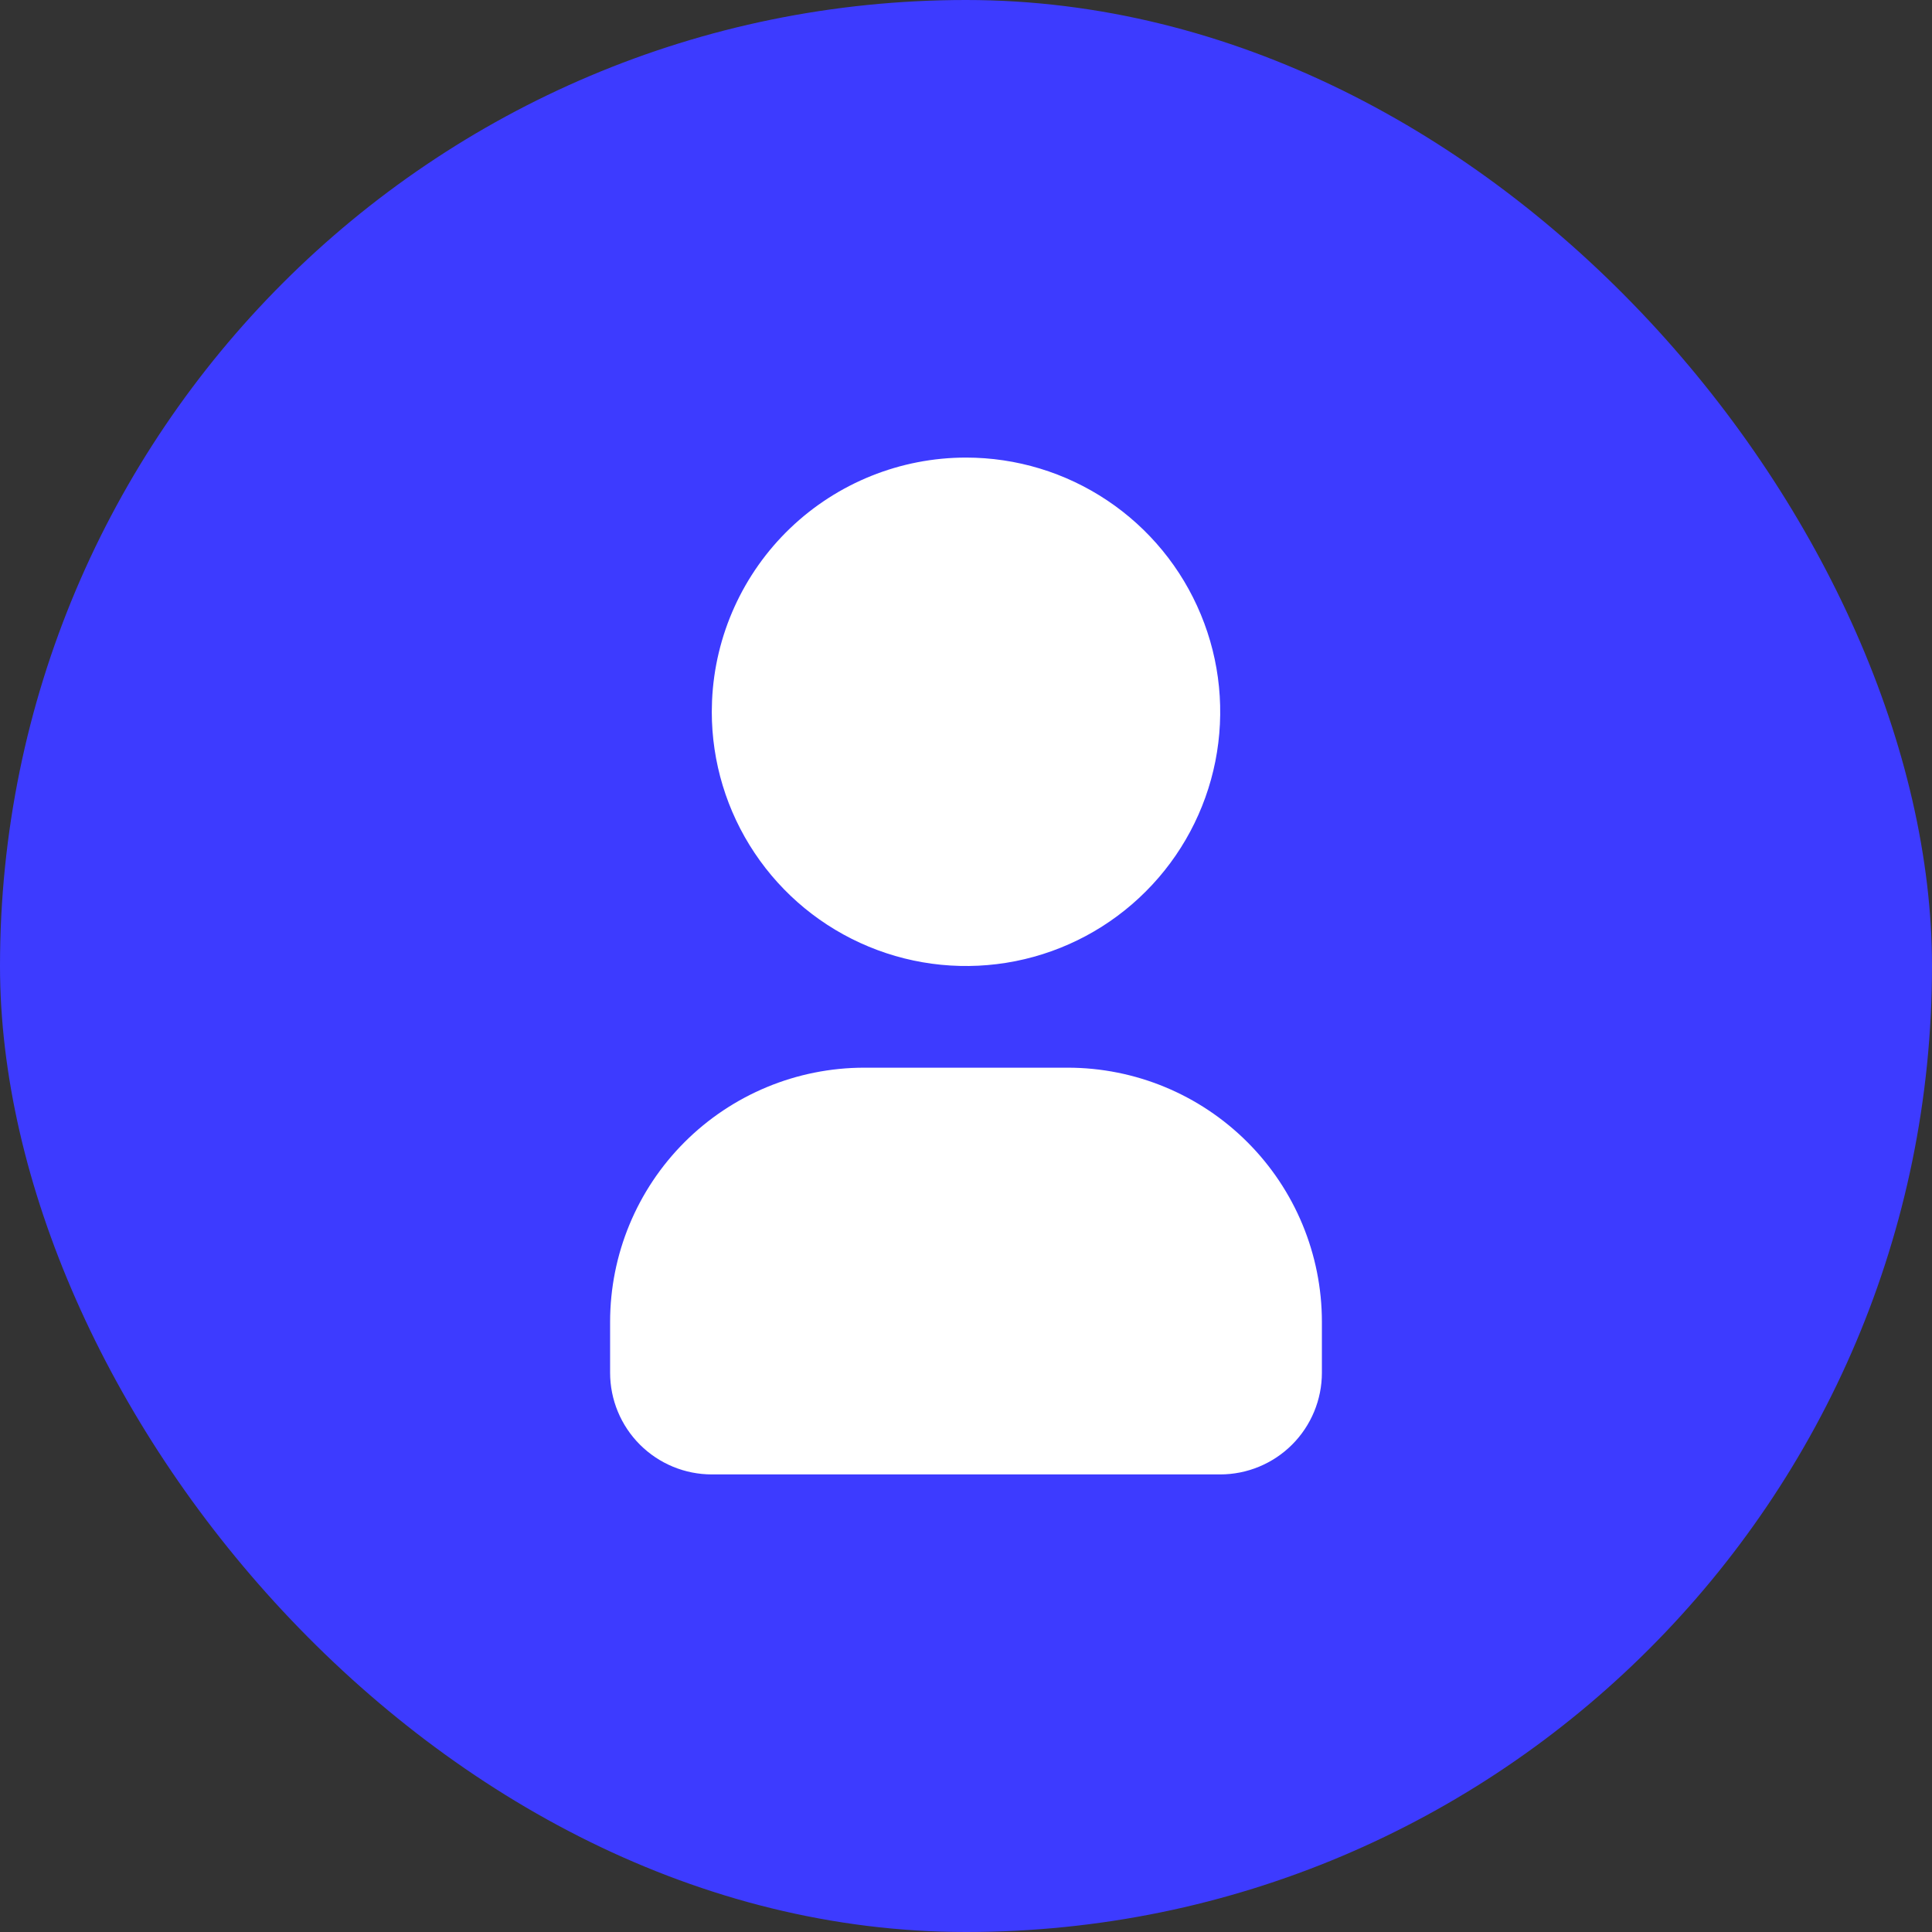 <svg width="38" height="38" viewBox="0 0 38 38" fill="none" xmlns="http://www.w3.org/2000/svg">
<rect x="0" y="0" width="38" height="38" fill="#333333" stroke="none"/>
<rect width="38" height="38" rx="19" fill="#3D3BFF"/>
<g clip-path="url(#clip0_113_1470)">
<path d="M19 9C19.989 9 20.956 9.293 21.778 9.843C22.6 10.392 23.241 11.173 23.619 12.087C23.998 13 24.097 14.005 23.904 14.976C23.711 15.945 23.235 16.836 22.535 17.535C21.836 18.235 20.945 18.711 19.976 18.904C19.006 19.097 18 18.998 17.087 18.619C16.173 18.241 15.392 17.6 14.843 16.778C14.293 15.956 14 14.989 14 14L14.005 13.783C14.061 12.496 14.612 11.28 15.542 10.389C16.473 9.498 17.712 9 19 9Z" fill="white"/>
<path d="M21 21C22.326 21 23.598 21.527 24.535 22.465C25.473 23.402 26 24.674 26 26V27C26 27.53 25.789 28.039 25.414 28.414C25.039 28.789 24.53 29 24 29H14C13.47 29 12.961 28.789 12.586 28.414C12.211 28.039 12 27.53 12 27V26C12 24.674 12.527 23.402 13.464 22.465C14.402 21.527 15.674 21 17 21H21Z" fill="white"/>
</g>
<defs>
<clipPath id="clip0_113_1470">
<rect width="24" height="24" fill="white" transform="translate(7 7)"/>
</clipPath>
</defs>
</svg>
